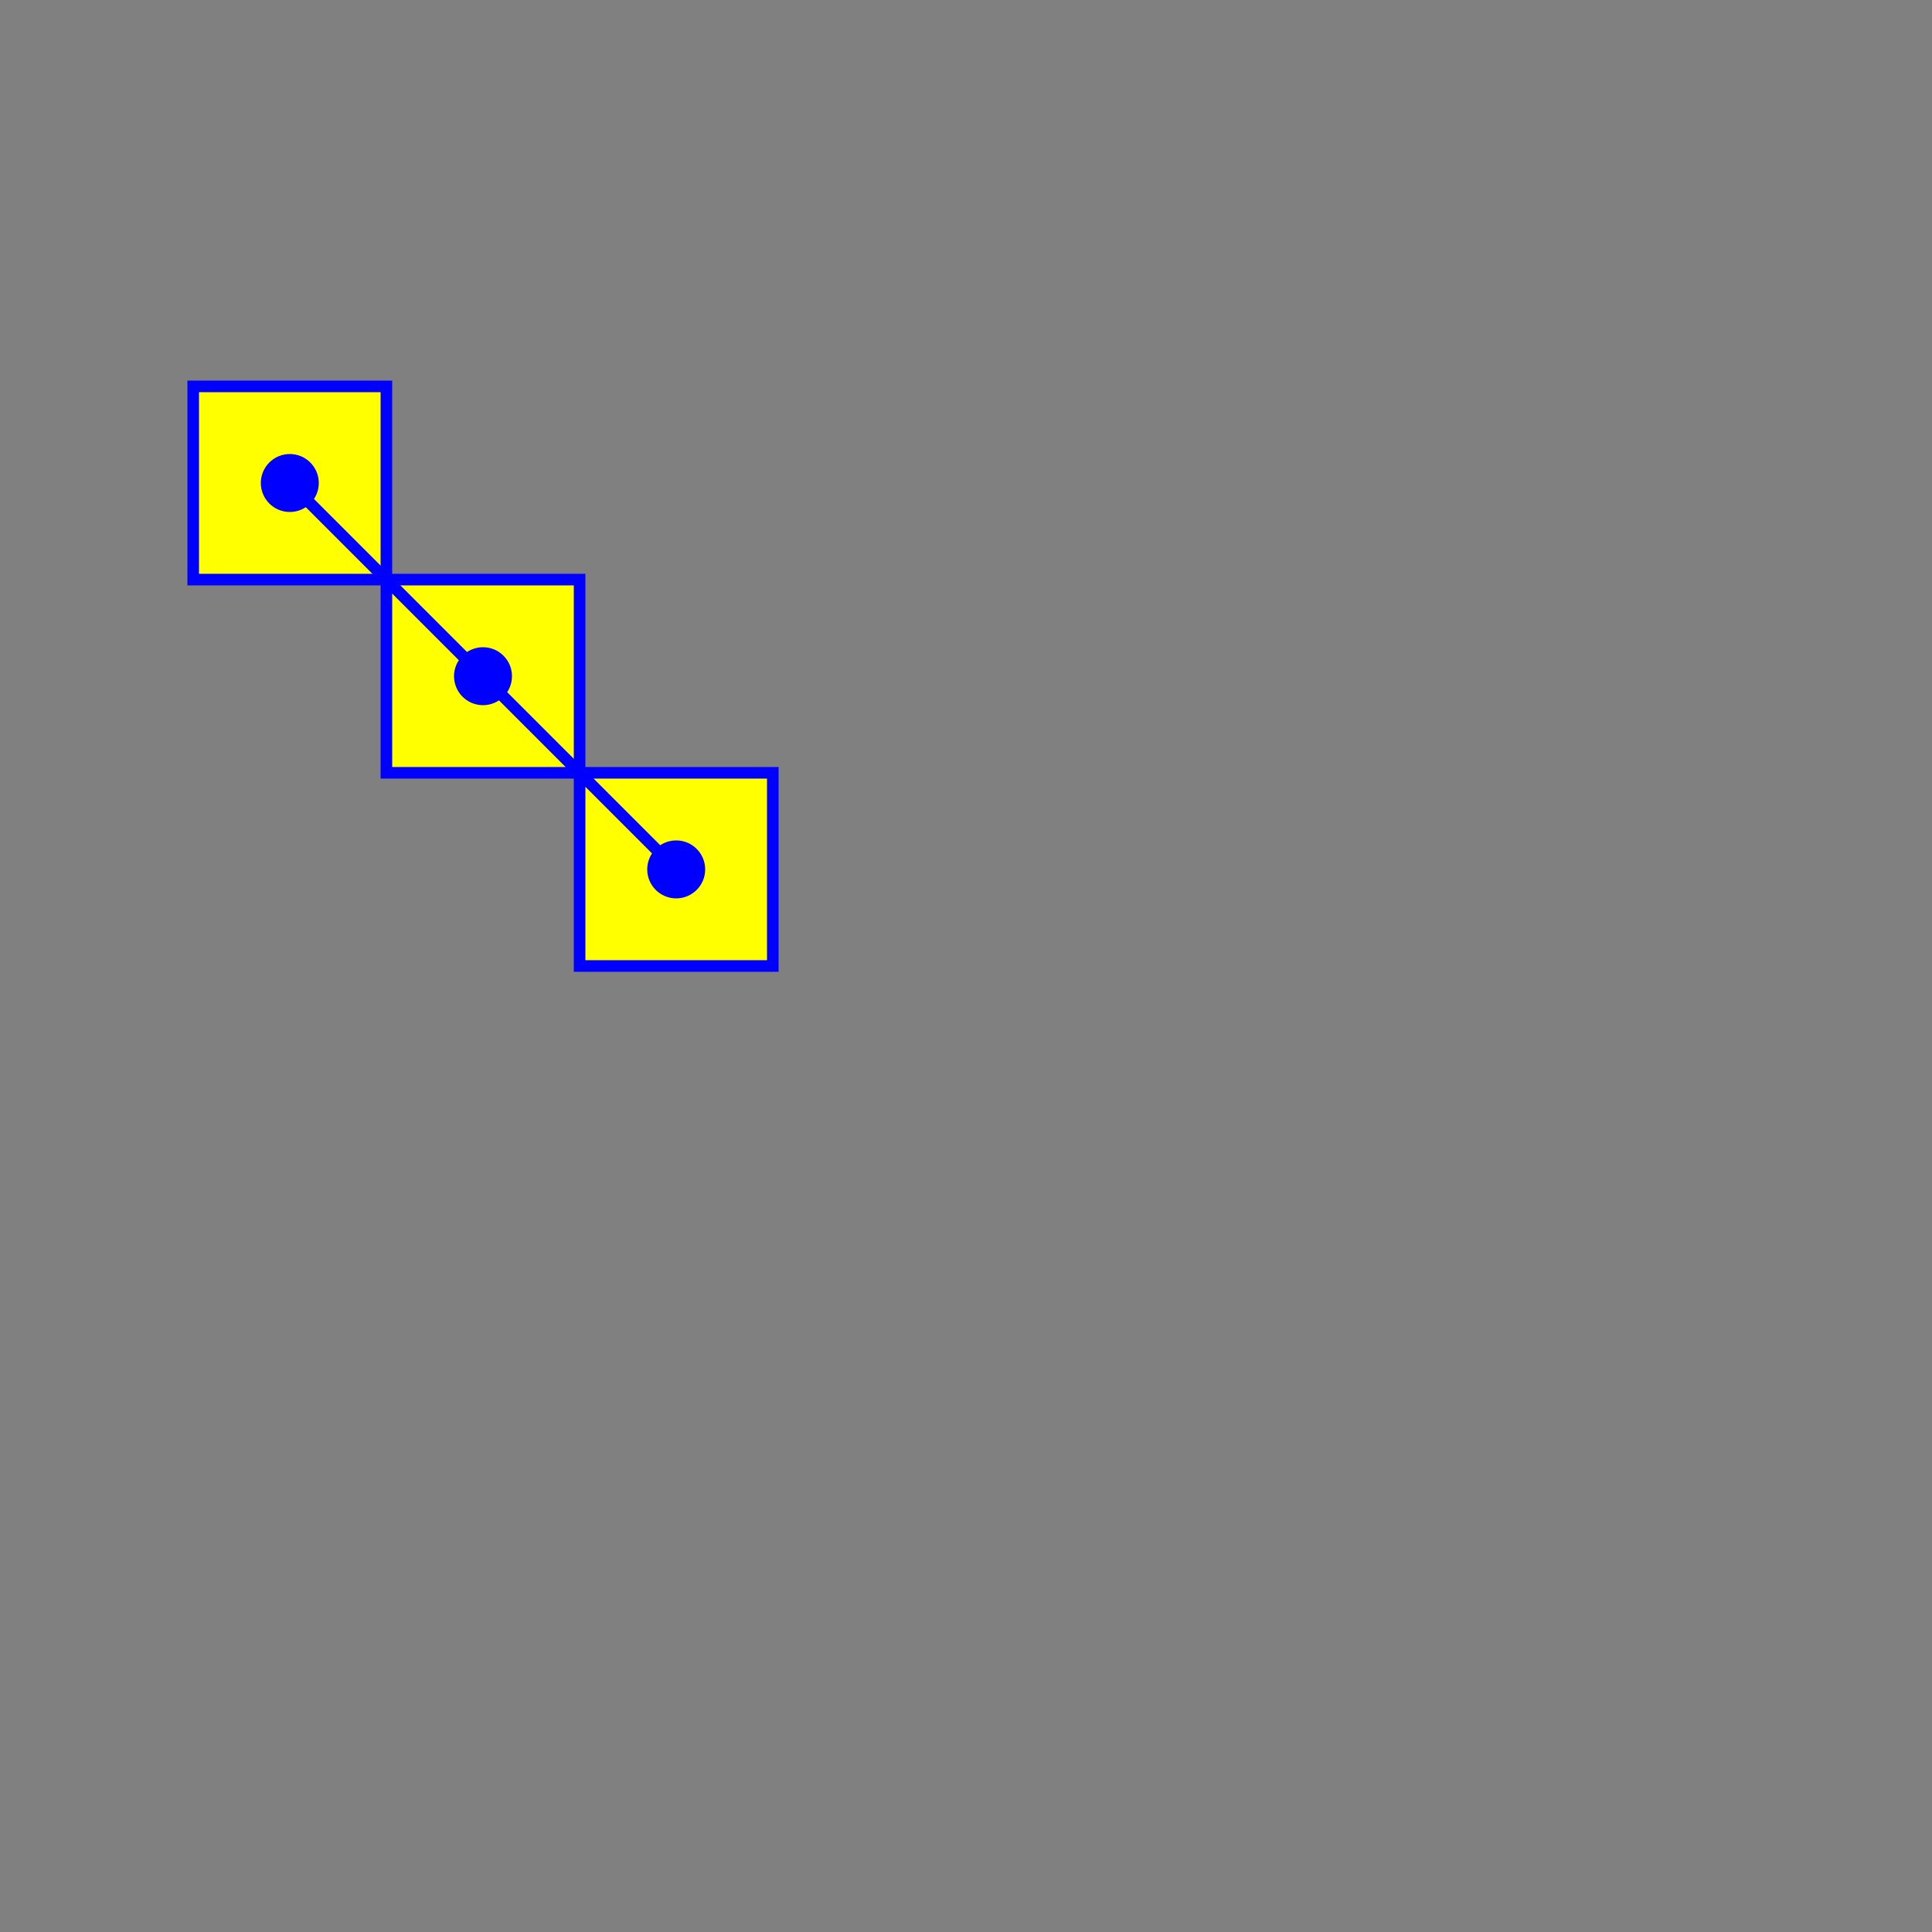 <?xml version="1.0" standalone="no" ?>
<!DOCTYPE svg PUBLIC "-//W3C//DTD SVG 1.1//EN" "http://www.w3.org/Graphics/SVG/1.1/DTD/svg11.dtd">

<svg width="1000px" height="1000px" xmlns="http://www.w3.org/2000/svg" version="1.1">
<rect width="100%" height="100%" fill="#808080" stroke="none"/>
<rect x="100" y ="200" width="100" height="100" style="fill:rgb(255, 255, 0);stroke-width:6;stroke:rgb(0,0,255)" />
<circle cx="150" cy="250" r="12" stroke="rgb(0,0,255)" stroke-width="6" fill = "blue"/>
<rect x="200" y ="300" width="100" height="100" style="fill:rgb(255, 255, 0);stroke-width:6;stroke:rgb(0,0,255)" />
<circle cx="250" cy="350" r="12" stroke="rgb(0,0,255)" stroke-width="6" fill = "blue"/>
<rect x="300" y ="400" width="100" height="100" style="fill:rgb(255, 255, 0);stroke-width:6;stroke:rgb(0,0,255)" />
<circle cx="350" cy="450" r="12" stroke="rgb(0,0,255)" stroke-width="6" fill = "blue"/>
<line x1="150" y1="250" x2="350" y2="450" style="stroke:rgb(0,0,255);stroke-width:6" />
</svg>
